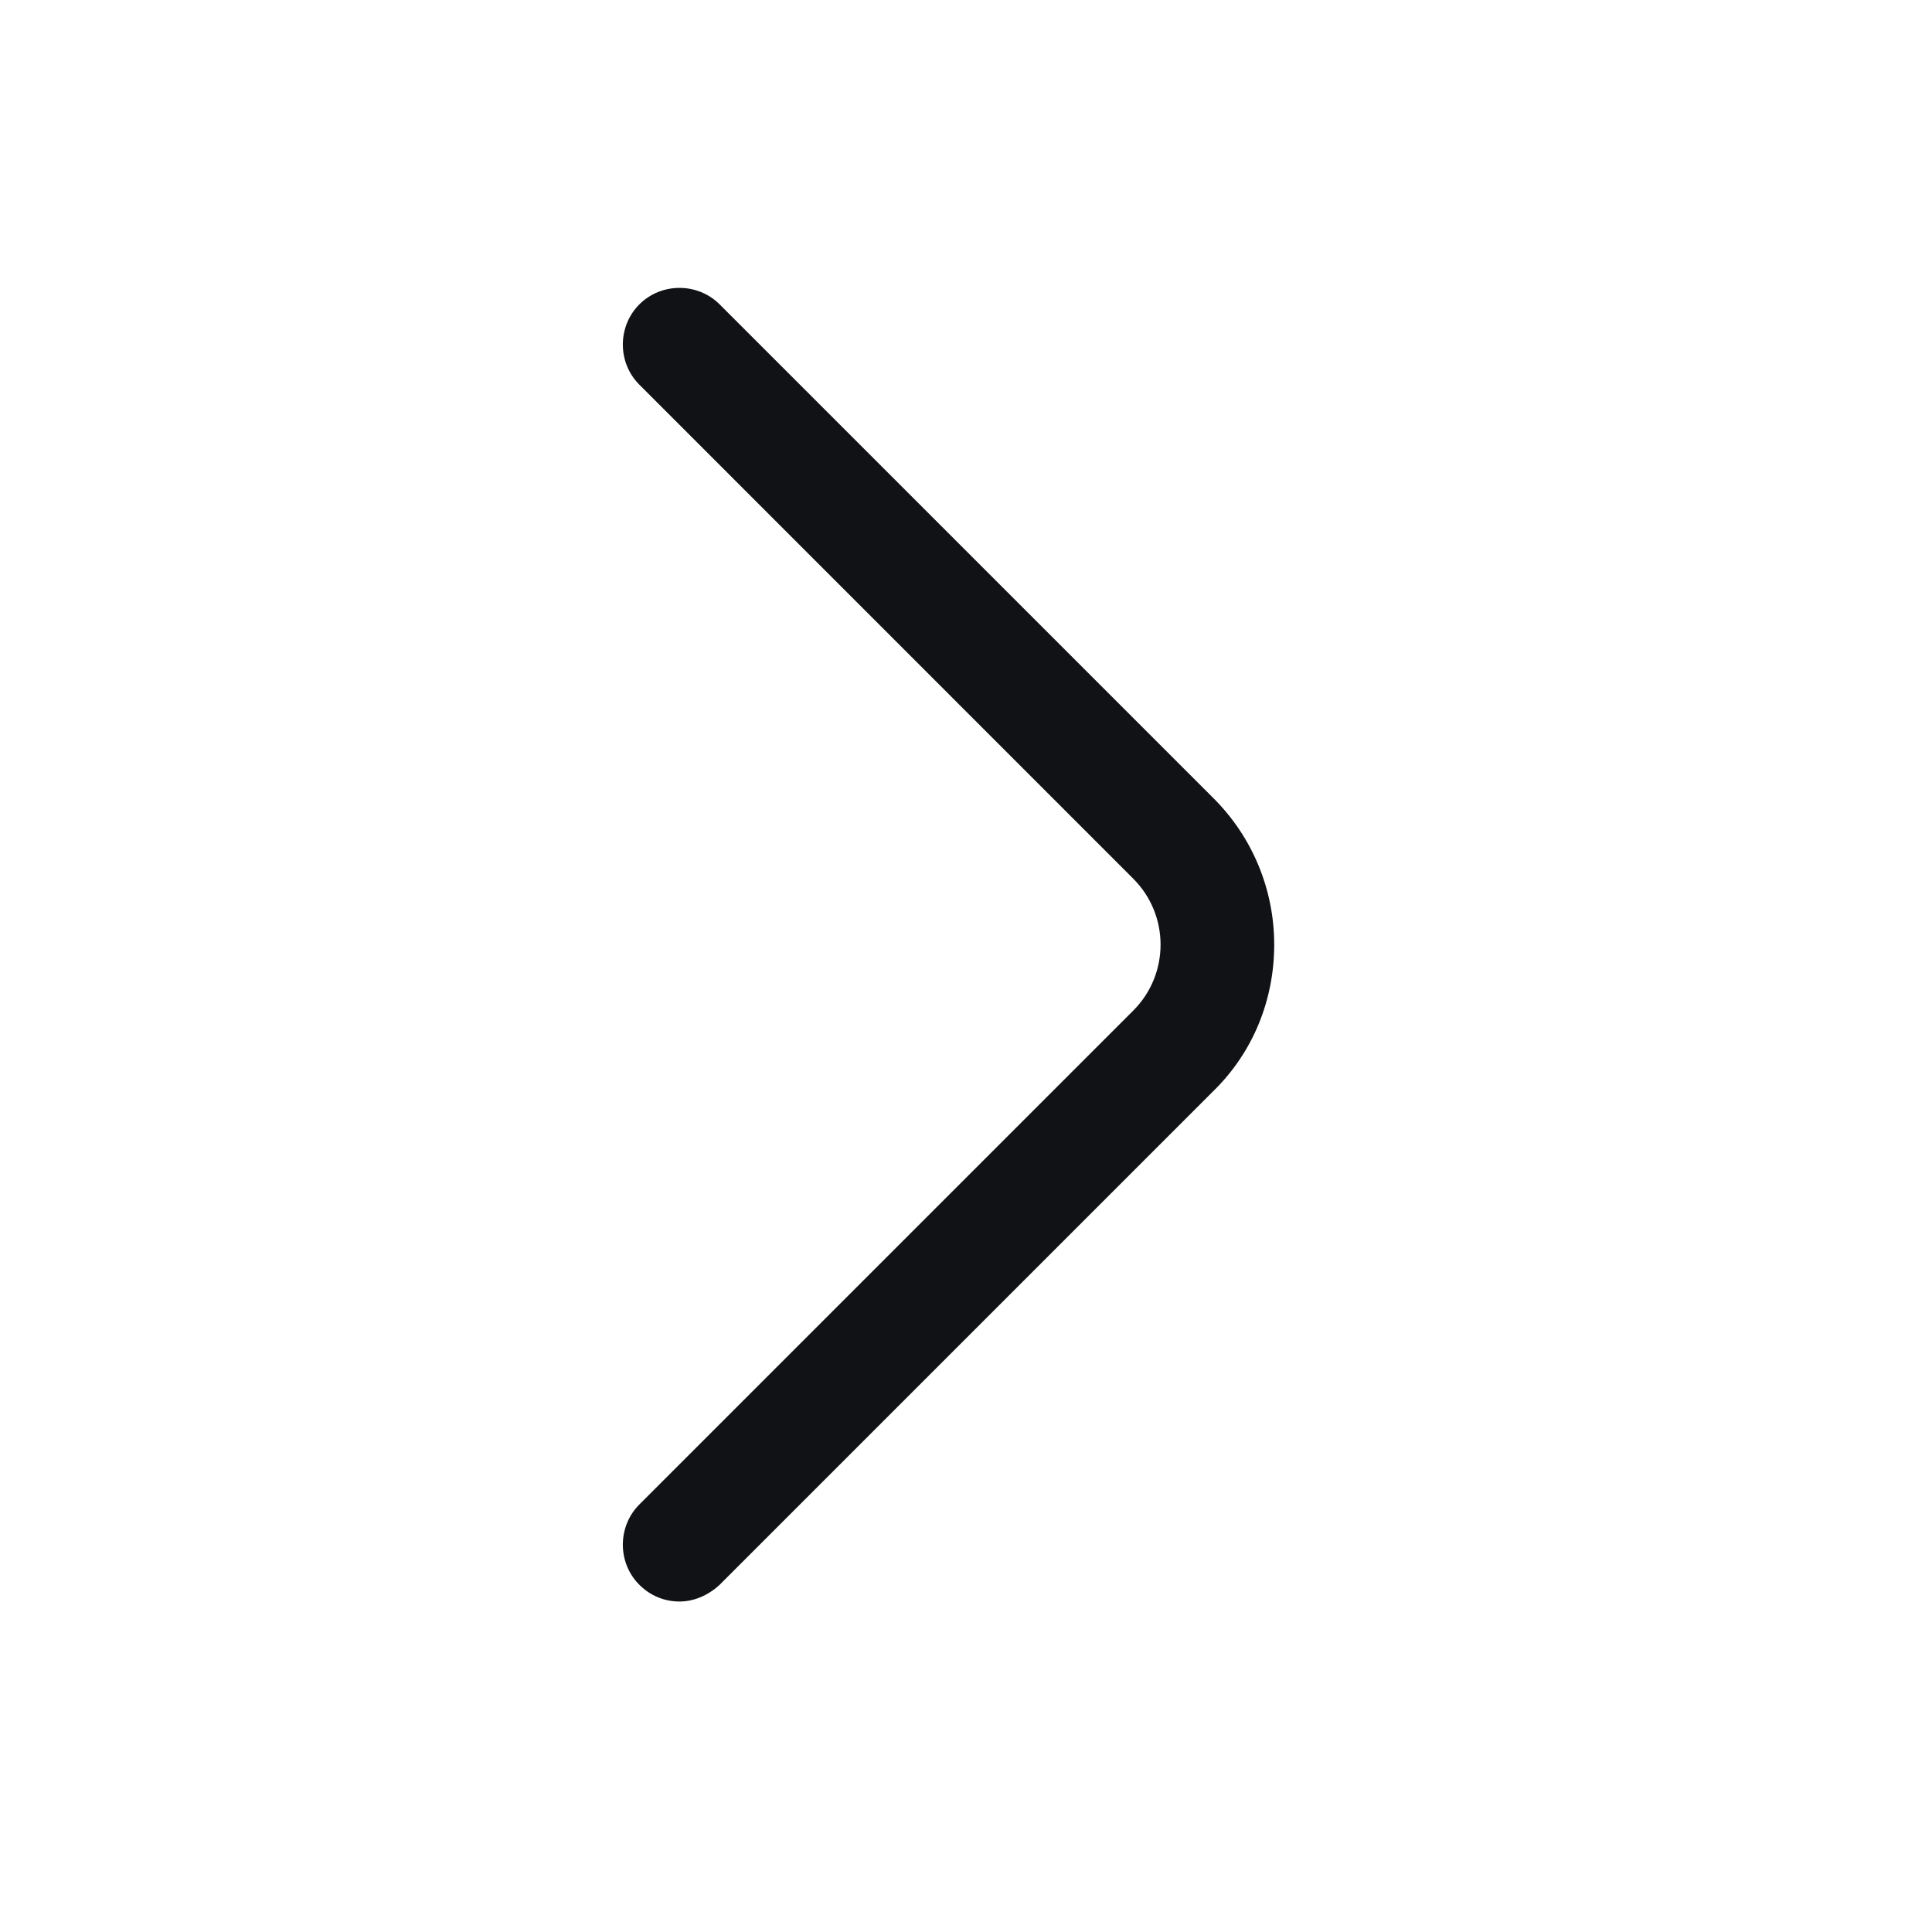 <svg width="17" height="17" viewBox="0 0 17 17" fill="none" xmlns="http://www.w3.org/2000/svg">
    <path d="M5.979 14.092C5.852 14.092 5.726 14.045 5.626 13.945C5.432 13.752 5.432 13.432 5.626 13.238L9.972 8.892C10.292 8.572 10.292 8.052 9.972 7.732L5.626 3.385C5.432 3.192 5.432 2.872 5.626 2.678C5.819 2.485 6.139 2.485 6.332 2.678L10.679 7.025C11.019 7.365 11.212 7.825 11.212 8.312C11.212 8.798 11.026 9.258 10.679 9.598L6.332 13.945C6.232 14.038 6.106 14.092 5.979 14.092Z"
          fill="#111215"/>
</svg>
